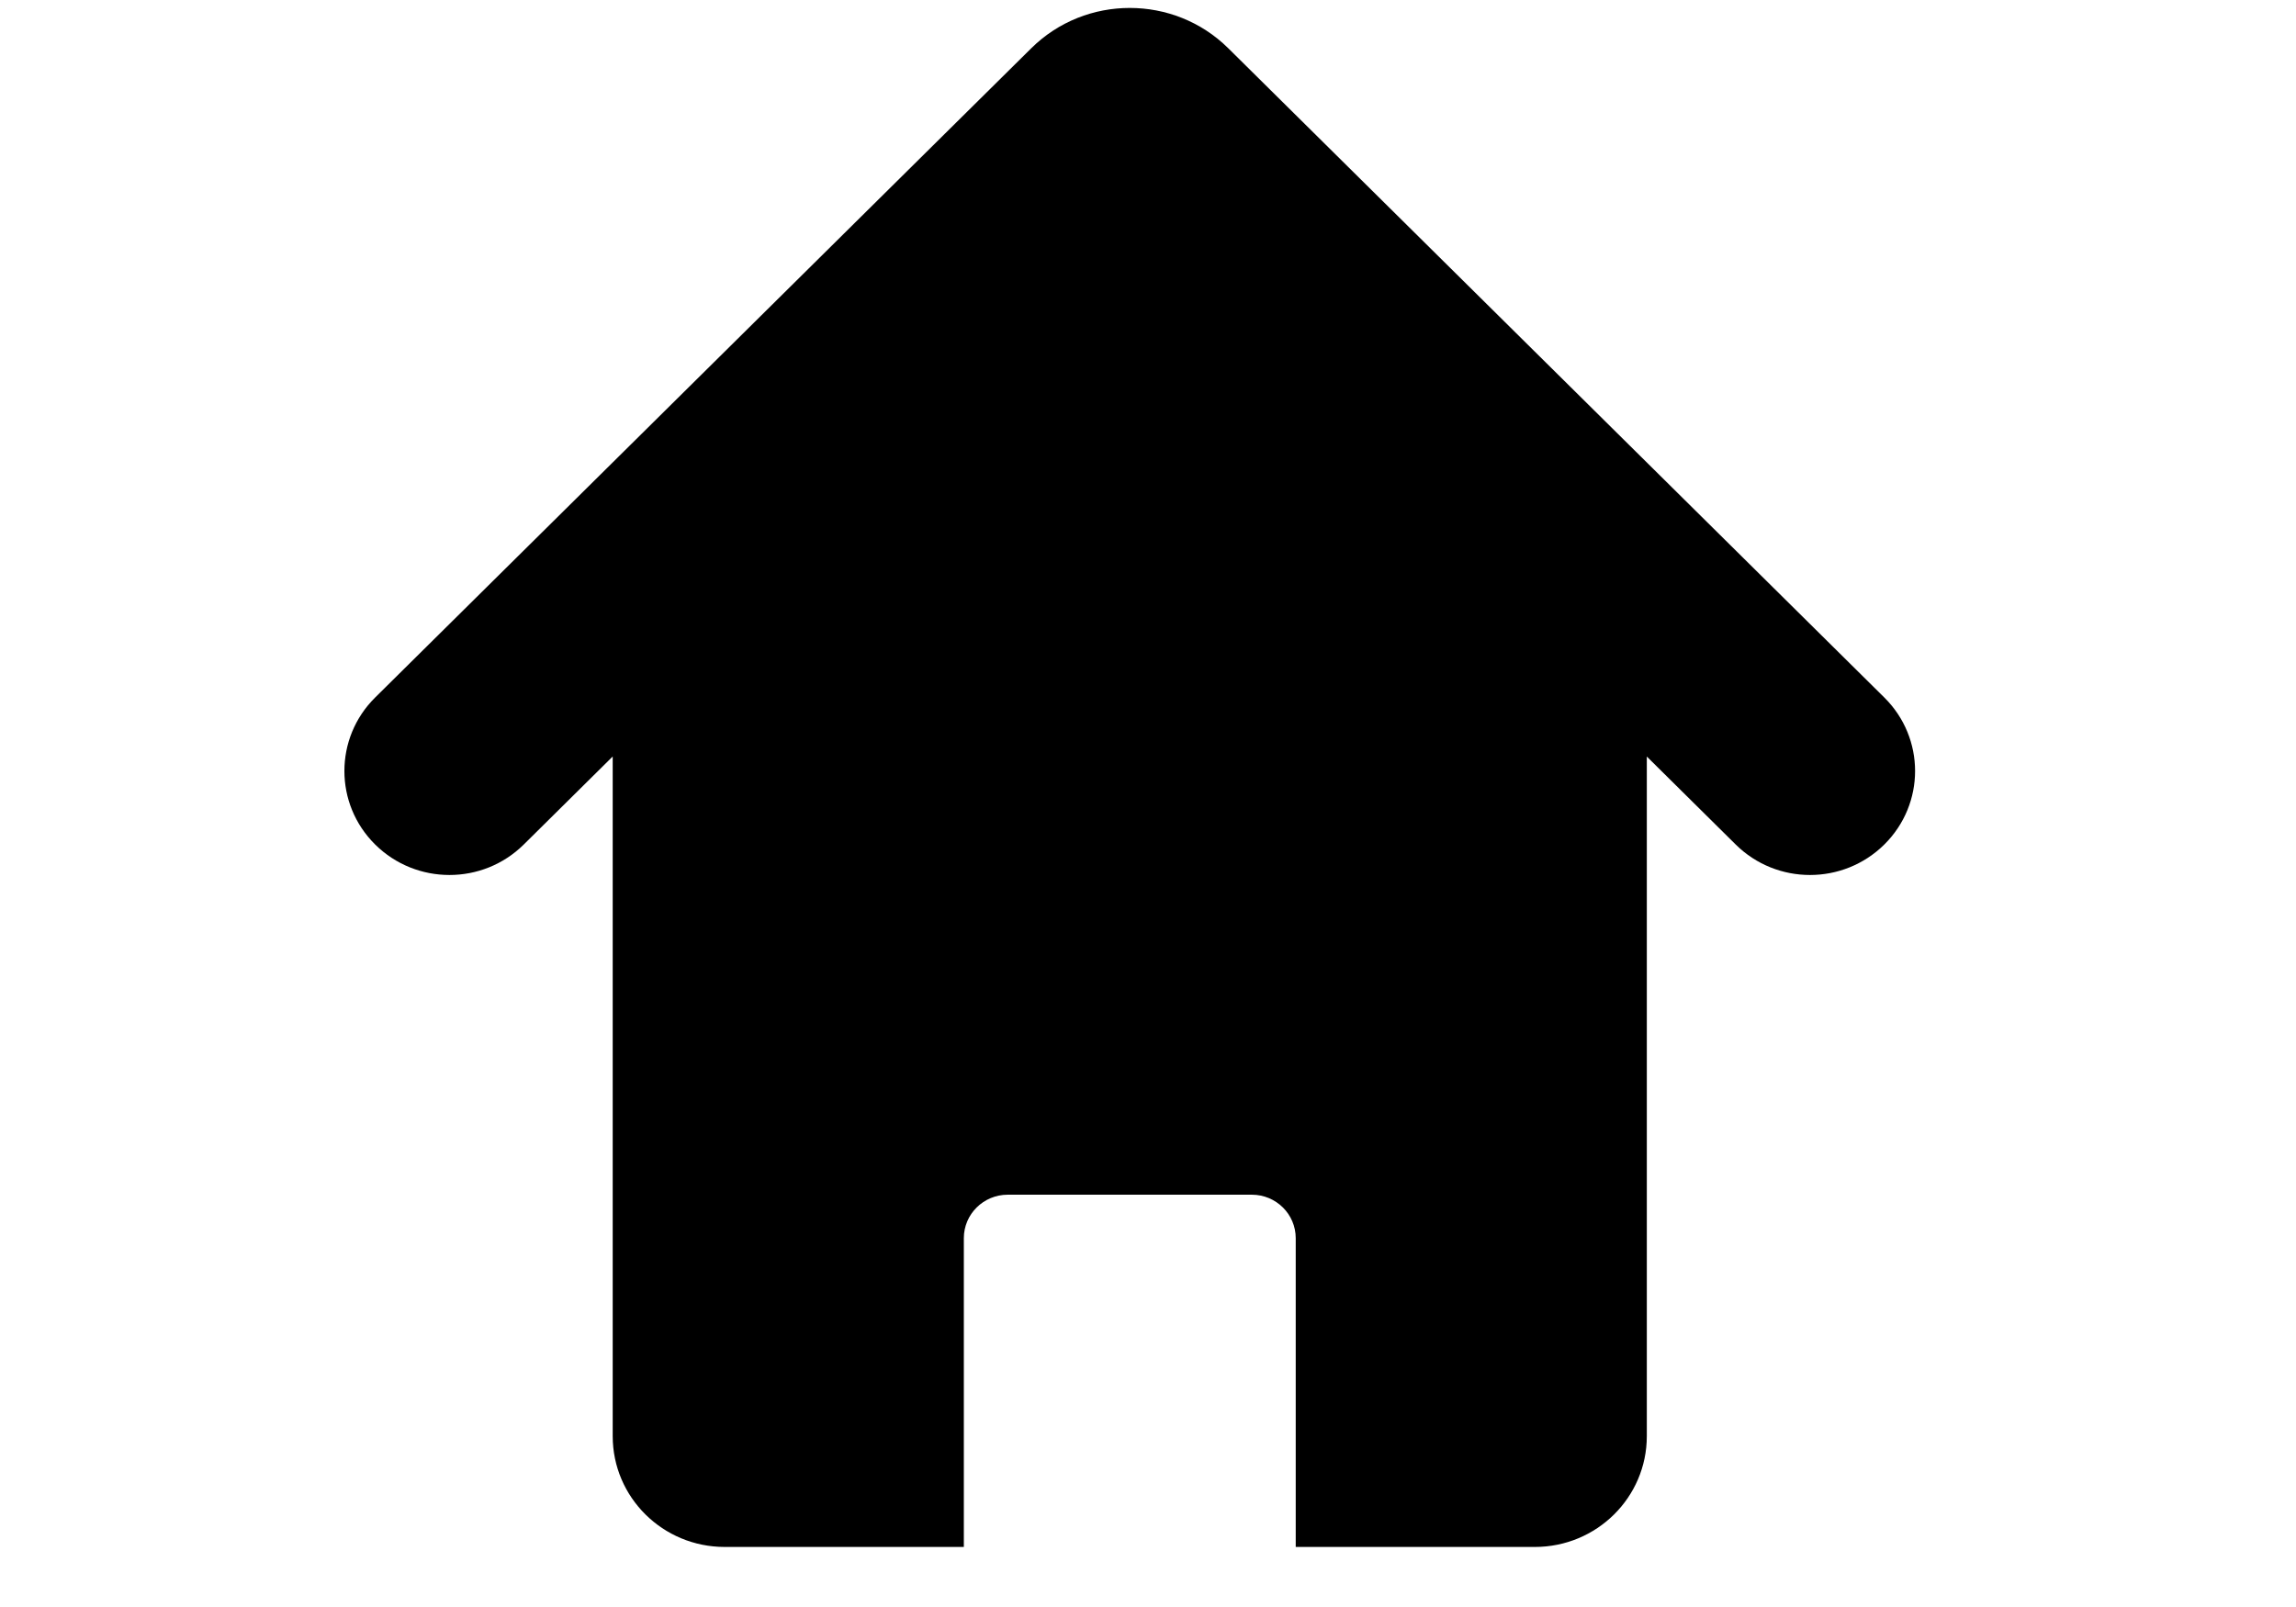<?xml version="1.0" encoding="utf-8"?>
<svg id="master-artboard" viewBox="0 0 1400 980" version="1.1" xmlns="http://www.w3.org/2000/svg" x="0px" y="0px" style="enable-background:new 0 0 1400 980;" width="1400px" height="980px"><g transform="matrix(1.949, 0, 0, 1.929, 210, 0.159)"><g>
	<g id="Icons_19_">
		<path d="M481.765,220.422L276.474,15.123c-16.967-16.918-44.557-16.942-61.559,0.023L9.626,220.422&#10;&#9;&#9;&#9;c-12.835,12.833-12.835,33.65,0,46.483c12.843,12.842,33.646,12.842,46.487,0l27.828-27.832v214.872&#10;&#9;&#9;&#9;c0,19.343,15.682,35.024,35.027,35.024h74.826v-97.62c0-7.584,6.146-13.741,13.743-13.741h76.352&#10;&#9;&#9;&#9;c7.59,0,13.739,6.157,13.739,13.741v97.621h74.813c19.346,0,35.027-15.681,35.027-35.024V239.091l27.812,27.815&#10;&#9;&#9;&#9;c6.425,6.421,14.833,9.63,23.243,9.63c8.408,0,16.819-3.209,23.242-9.63C494.609,254.072,494.609,233.256,481.765,220.422z"/>
	</g>
</g><g>
</g><g>
</g><g>
</g><g>
</g><g>
</g><g>
</g><g>
</g><g>
</g><g>
</g><g>
</g><g>
</g><g>
</g><g>
</g><g>
</g><g>
</g></g></svg>